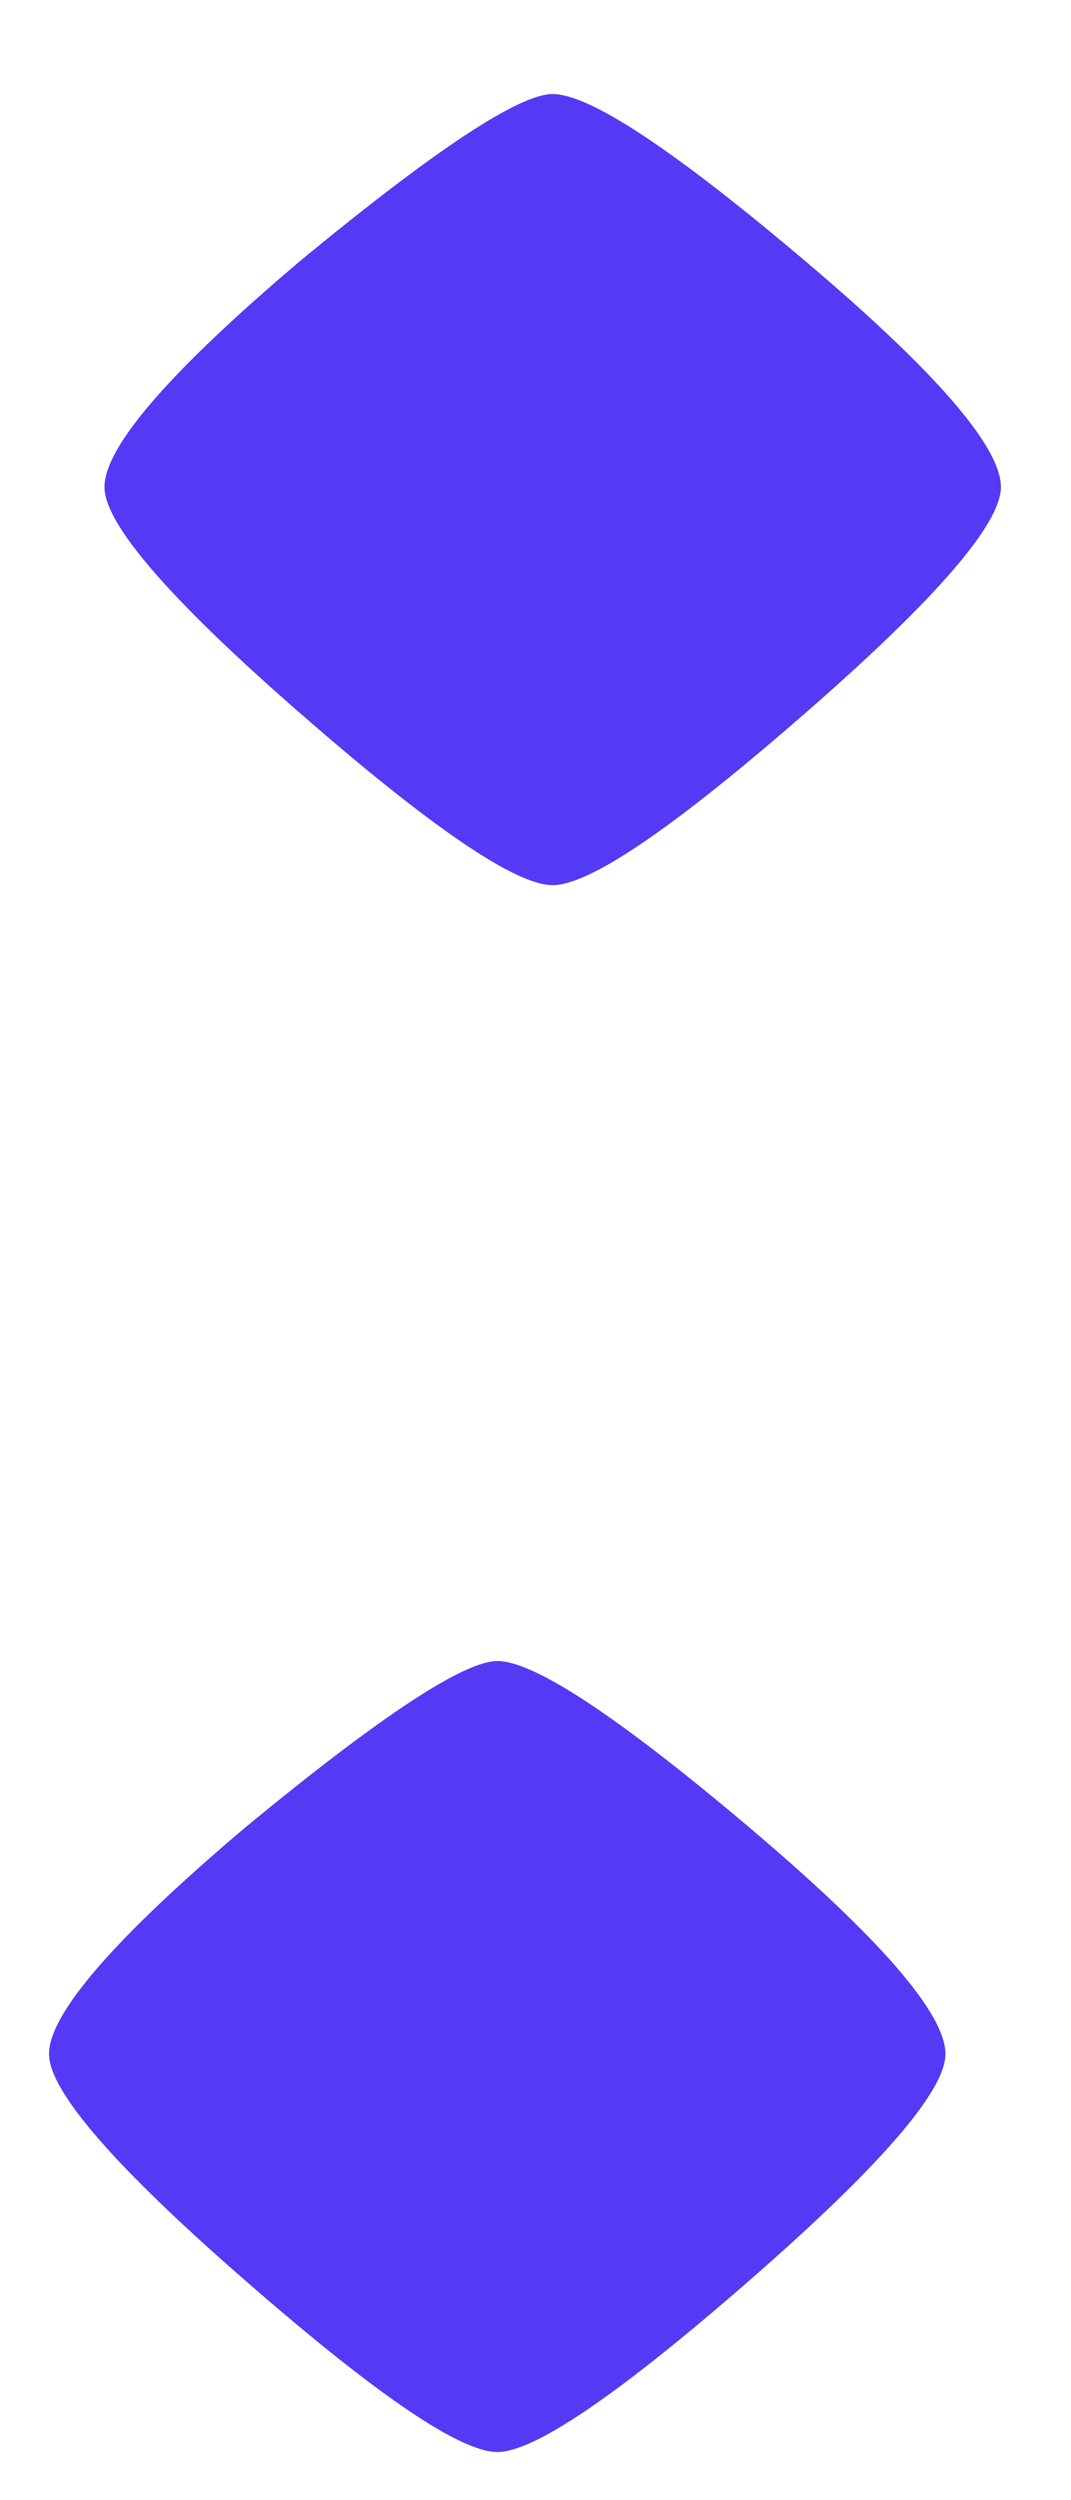 <svg width="9" height="21" viewBox="0 0 9 21" fill="none" xmlns="http://www.w3.org/2000/svg">
<path d="M4.644 0.79C4.955 0.79 5.66 1.256 6.76 2.187C7.861 3.118 8.411 3.753 8.411 4.091C8.411 4.402 7.861 5.037 6.76 5.996C5.66 6.955 4.955 7.435 4.644 7.435C4.334 7.435 3.628 6.955 2.528 5.996C1.428 5.037 0.878 4.402 0.878 4.091C0.878 3.753 1.428 3.118 2.528 2.187C3.657 1.256 4.362 0.79 4.644 0.79ZM4.179 13.952C4.489 13.952 5.194 14.418 6.295 15.348C7.395 16.28 7.945 16.914 7.945 17.253C7.945 17.563 7.395 18.198 6.295 19.157C5.194 20.117 4.489 20.596 4.179 20.596C3.868 20.596 3.163 20.117 2.063 19.157C0.962 18.198 0.412 17.563 0.412 17.253C0.412 16.914 0.962 16.28 2.063 15.348C3.191 14.418 3.897 13.952 4.179 13.952Z" fill="#553AF5"/>
</svg>
